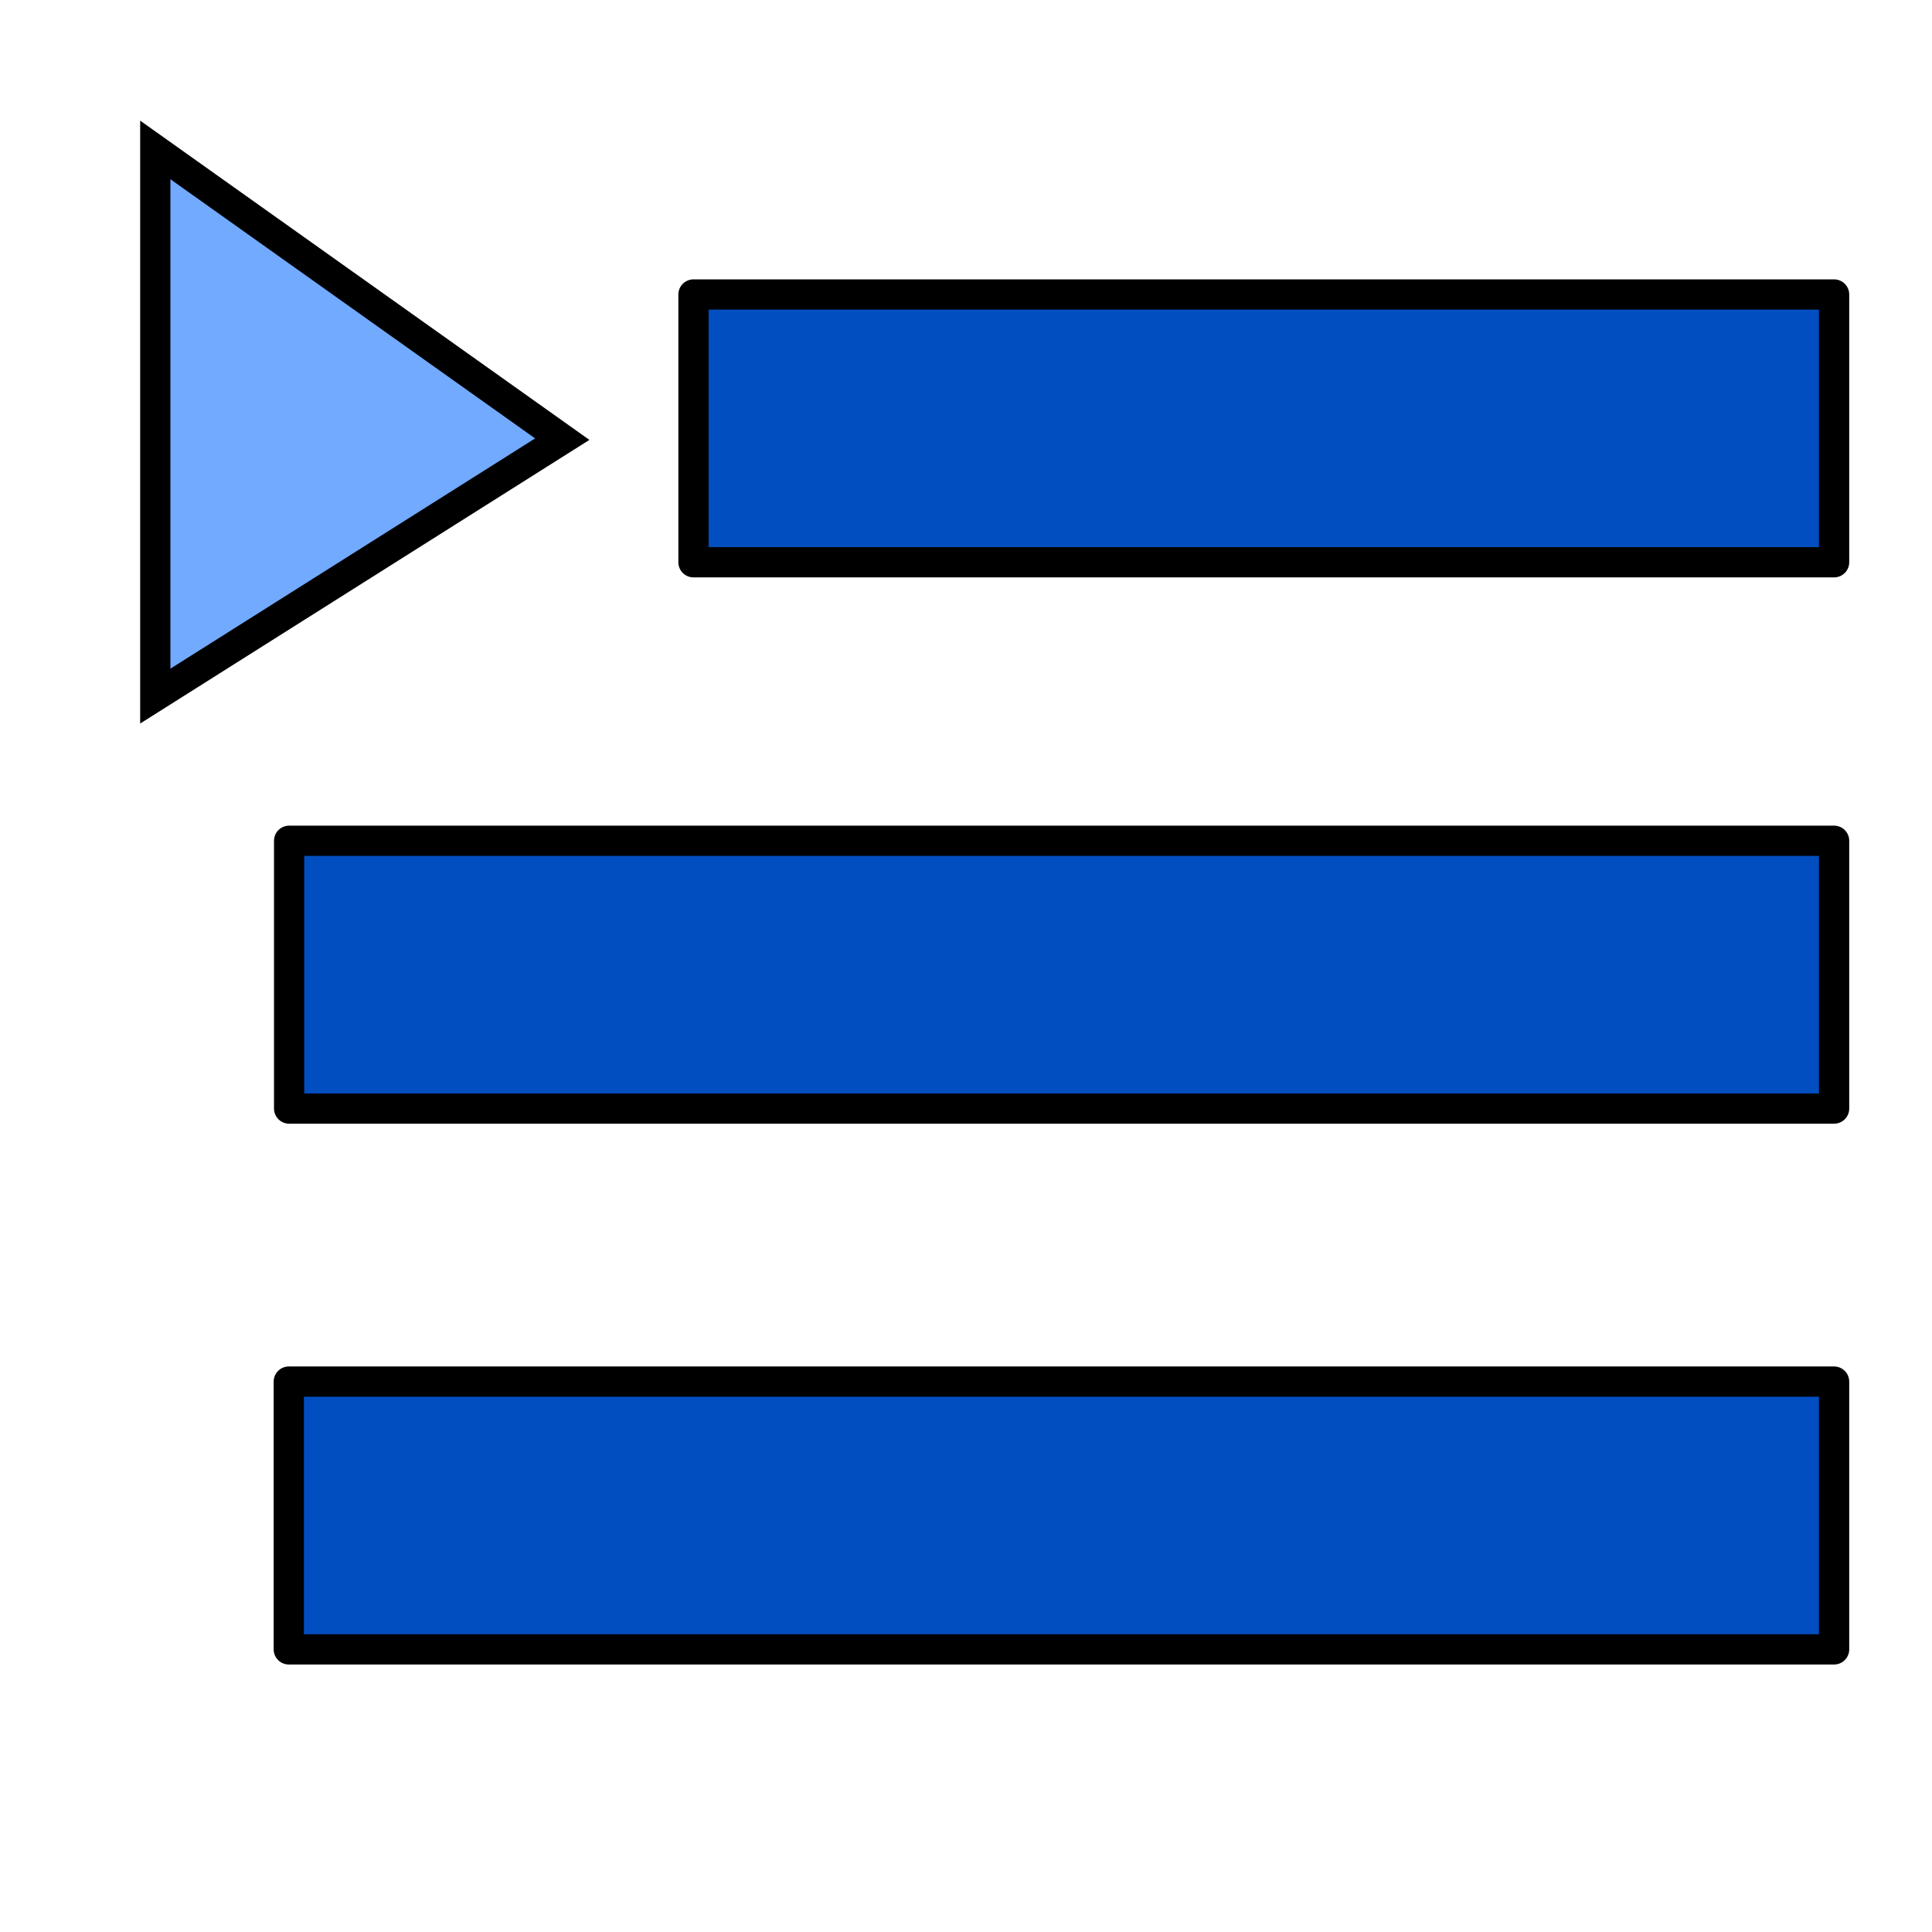 <?xml version="1.0" encoding="UTF-8" standalone="no"?>
<!-- Created with Inkscape (http://www.inkscape.org/) -->

<svg
   width="64"
   height="64"
   viewBox="0 0 16.933 16.933"
   version="1.1"
   id="svg38104"
   inkscape:version="1.1.1 (3bf5ae0d25, 2021-09-20)"
   sodipodi:docname="design07.svg"
   xmlns:inkscape="http://www.inkscape.org/namespaces/inkscape"
   xmlns:sodipodi="http://sodipodi.sourceforge.net/DTD/sodipodi-0.dtd"
   xmlns="http://www.w3.org/2000/svg"
   xmlns:svg="http://www.w3.org/2000/svg">
  <sodipodi:namedview
     id="namedview38106"
     pagecolor="#505050"
     bordercolor="#eeeeee"
     borderopacity="1"
     inkscape:pageshadow="0"
     inkscape:pageopacity="0"
     inkscape:pagecheckerboard="0"
     inkscape:document-units="px"
     showgrid="false"
     units="px"
     inkscape:zoom="4"
     inkscape:cx="44.625"
     inkscape:cy="59.25"
     inkscape:window-width="1920"
     inkscape:window-height="976"
     inkscape:window-x="-8"
     inkscape:window-y="-8"
     inkscape:window-maximized="1"
     inkscape:current-layer="layer8" />
  <defs
     id="defs38101" />
  <g
     inkscape:groupmode="layer"
     id="layer8"
     inkscape:label="Background (light theme)"
     style="display:none">
    <rect
       style="display:inline;fill:#f0f0f0;fill-opacity:1;stroke:none;stroke-width:0.582;stroke-linecap:butt;stroke-linejoin:miter;stroke-miterlimit:4;stroke-dasharray:none;stroke-opacity:1"
       id="rect38865-3"
       width="16.935"
       height="16.935"
       x="-0.001"
       y="-0.001" />
  </g>
  <g
     inkscape:groupmode="layer"
     id="layer7"
     inkscape:label="Background (dark theme)"
     style="display:none">
    <rect
       style="display:inline;fill:#2b2b2b;fill-opacity:1;stroke:none;stroke-width:0.582;stroke-linecap:butt;stroke-linejoin:miter;stroke-miterlimit:4;stroke-dasharray:none;stroke-opacity:1"
       id="rect40597"
       width="16.935"
       height="16.935"
       x="-0.001"
       y="-0.001" />
  </g>
  <g
     inkscape:groupmode="layer"
     id="layer6"
     inkscape:label="Outter stroke"
     style="display:none">
    <rect
       style="fill:none;fill-opacity:1;stroke:#000000;stroke-width:0.582;stroke-linecap:butt;stroke-linejoin:miter;stroke-miterlimit:4;stroke-dasharray:none;stroke-opacity:1"
       id="rect38865"
       width="16.935"
       height="16.935"
       x="-0.001"
       y="0" />
  </g>
  <g
     inkscape:label="List"
     inkscape:groupmode="layer"
     id="layer1"
     style="display:inline">
    <rect
       style="fill:#004ec0;fill-opacity:1;stroke:#000000;stroke-width:0.265;stroke-linecap:round;stroke-linejoin:round;stroke-miterlimit:4;stroke-dasharray:none;stroke-opacity:1"
       id="rect38235"
       width="9.997"
       height="2.347"
       x="6.078"
       y="2.581" />
    <rect
       style="fill:#004ec0;fill-opacity:1;stroke:#000000;stroke-width:0.265;stroke-linecap:round;stroke-linejoin:round;stroke-miterlimit:4;stroke-dasharray:none;stroke-opacity:1"
       id="rect38235-7"
       width="13.541"
       height="2.347"
       x="2.534"
       y="7.369" />
    <rect
       style="fill:#004ec0;fill-opacity:1;stroke:#000000;stroke-width:0.265;stroke-linecap:round;stroke-linejoin:round;stroke-miterlimit:4;stroke-dasharray:none;stroke-opacity:1"
       id="rect38235-9"
       width="13.544"
       height="2.347"
       x="2.531"
       y="12.109" />
  </g>
  <g
     inkscape:groupmode="layer"
     id="layer5"
     inkscape:label="Bullet"
     style="display:inline">
    <path
       style="fill:#71aaff;fill-opacity:1;stroke:#000000;stroke-width:0.265;stroke-linecap:butt;stroke-linejoin:miter;stroke-miterlimit:4;stroke-dasharray:none;stroke-opacity:1"
       d="M 4.928,3.849 1.361,1.314 V 6.101 Z"
       id="path38672" />
  </g>
</svg>
